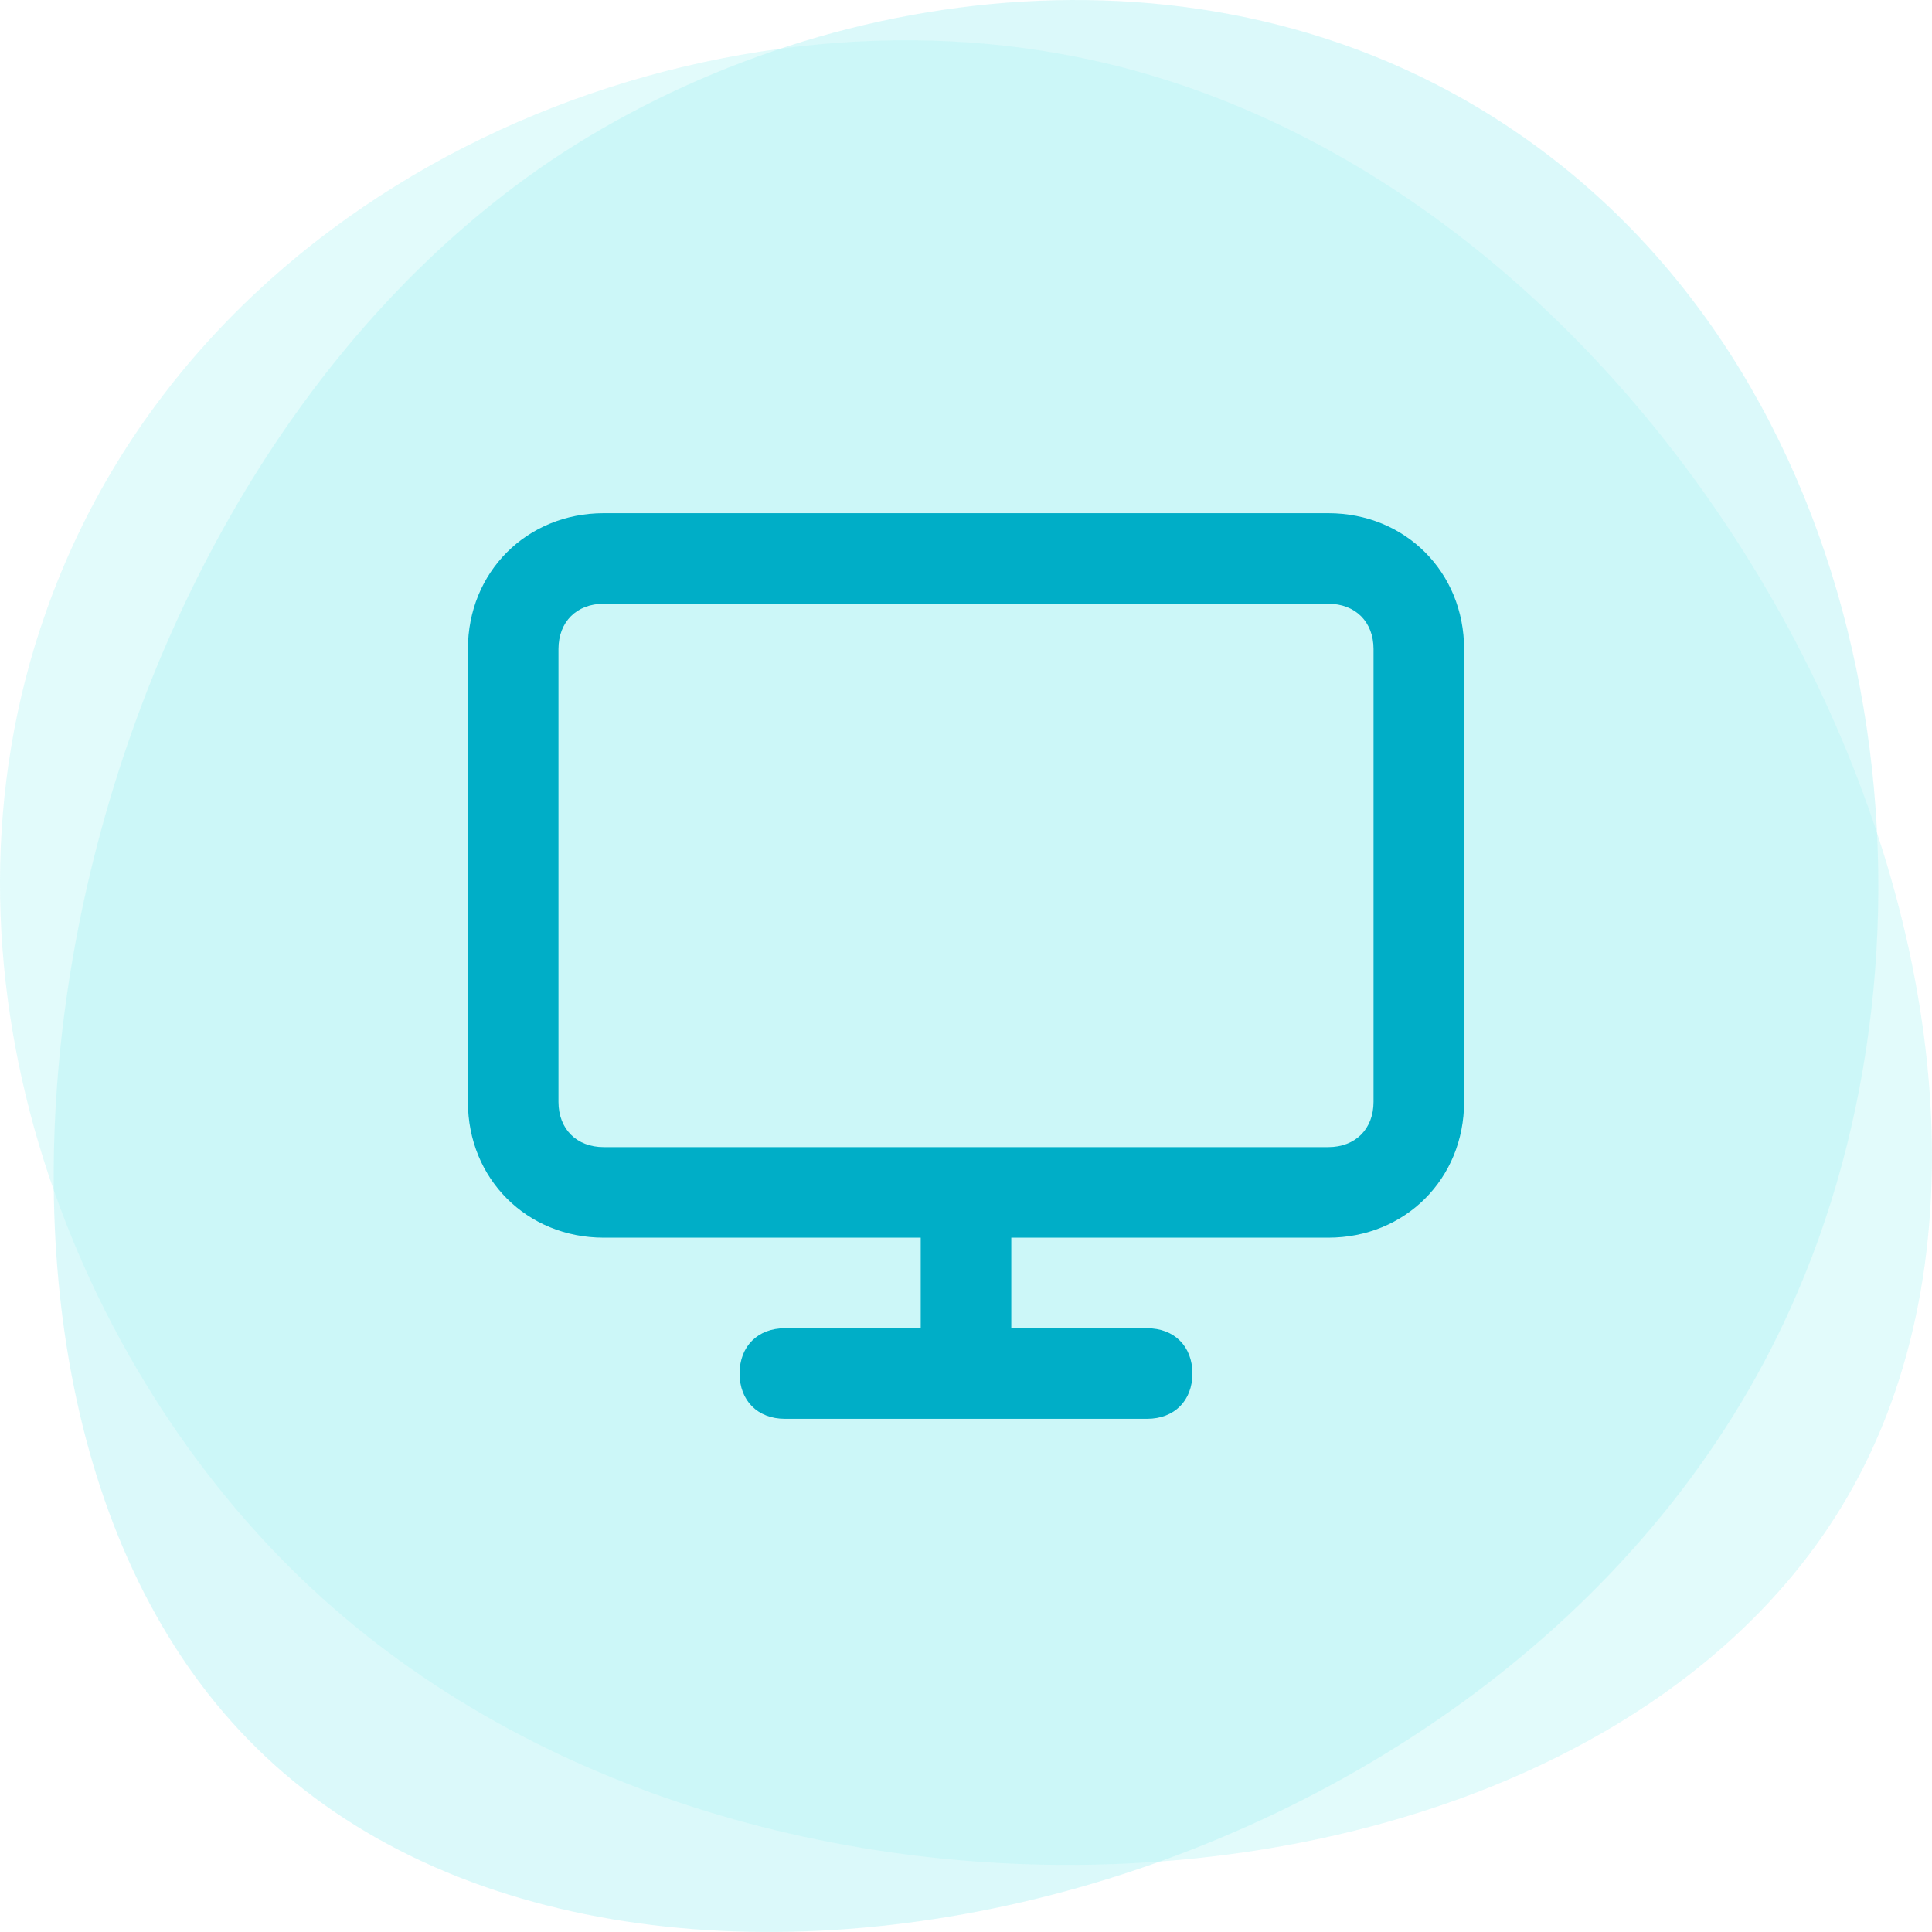 <svg width="64" height="64" viewBox="0 0 64 64" fill="none" xmlns="http://www.w3.org/2000/svg">
<path opacity="0.5" d="M50.409 4.501C40.368 -2.503 27.11 -0.637 18.223 5.337C1.375 16.75 -3.53 45.586 8.218 57.621C20.658 70.439 50.871 63.15 59.544 42.812C64.893 30.403 62.423 12.857 50.409 4.501Z" fill="#B8F5F6"/>
<path opacity="0.4" d="M1.523 20.27C-2.637 32.025 2.234 44.848 9.968 52.282C24.599 66.368 52.724 64.216 61.203 49.579C70.235 34 56.279 5.597 35.177 1.791C22.305 -0.556 6.483 6.202 1.523 20.27Z" fill="#B8F5F6"/>
<path d="M44 17H20C17.45 17 15.5 18.95 15.5 21.5V36.5C15.5 39.05 17.45 41 20 41H30.5V44H26C25.1 44 24.5 44.6 24.5 45.5C24.5 46.4 25.1 47 26 47H38C38.9 47 39.5 46.4 39.5 45.5C39.5 44.6 38.9 44 38 44H33.5V41H44C46.55 41 48.5 39.05 48.5 36.5V21.5C48.5 18.95 46.55 17 44 17ZM45.5 36.5C45.5 37.4 44.9 38 44 38H20C19.1 38 18.5 37.4 18.5 36.5V21.5C18.5 20.6 19.1 20 20 20H44C44.9 20 45.5 20.6 45.5 21.5V36.5Z" fill="#00AEC7"/>
</svg>
